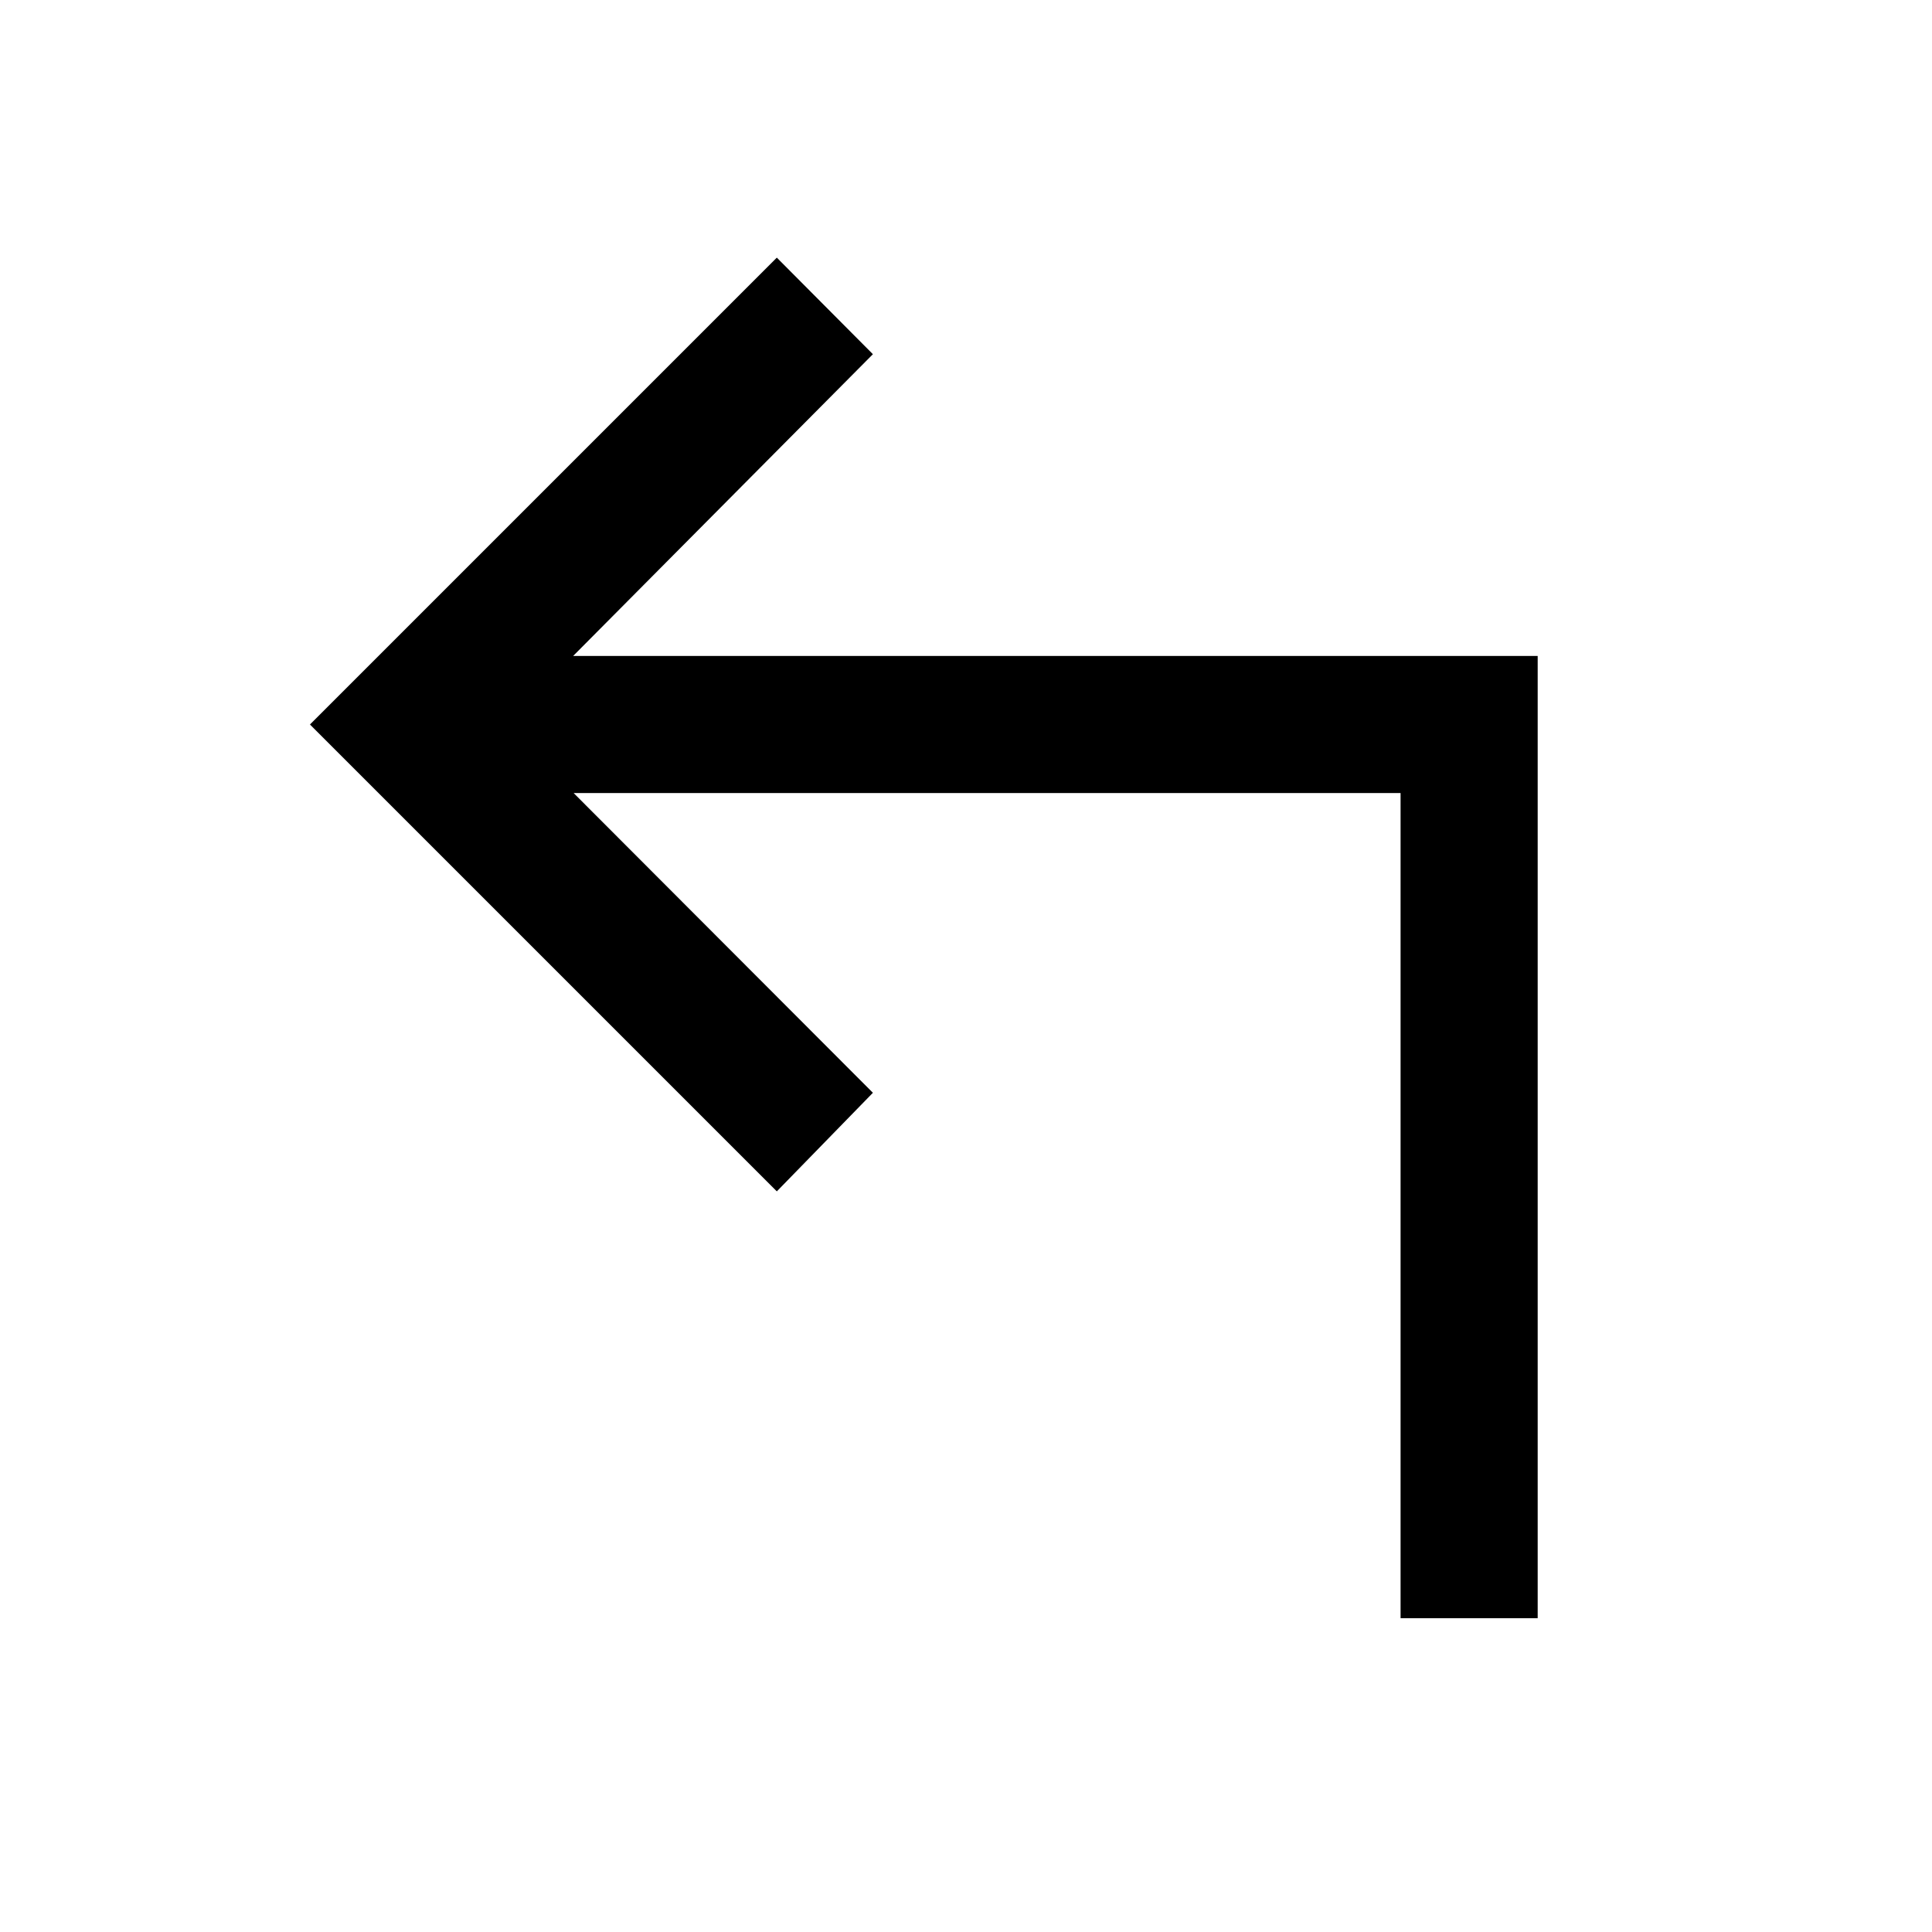 <svg xmlns="http://www.w3.org/2000/svg" width="48" height="48" viewBox="0 96 960 960"><path d="M695.935 900.065v-410H285.044L433.739 639 386 687.978 154.022 456 386 224.022 433.739 272 284.805 421.935h479.26v478.13h-68.13Z"/></svg>